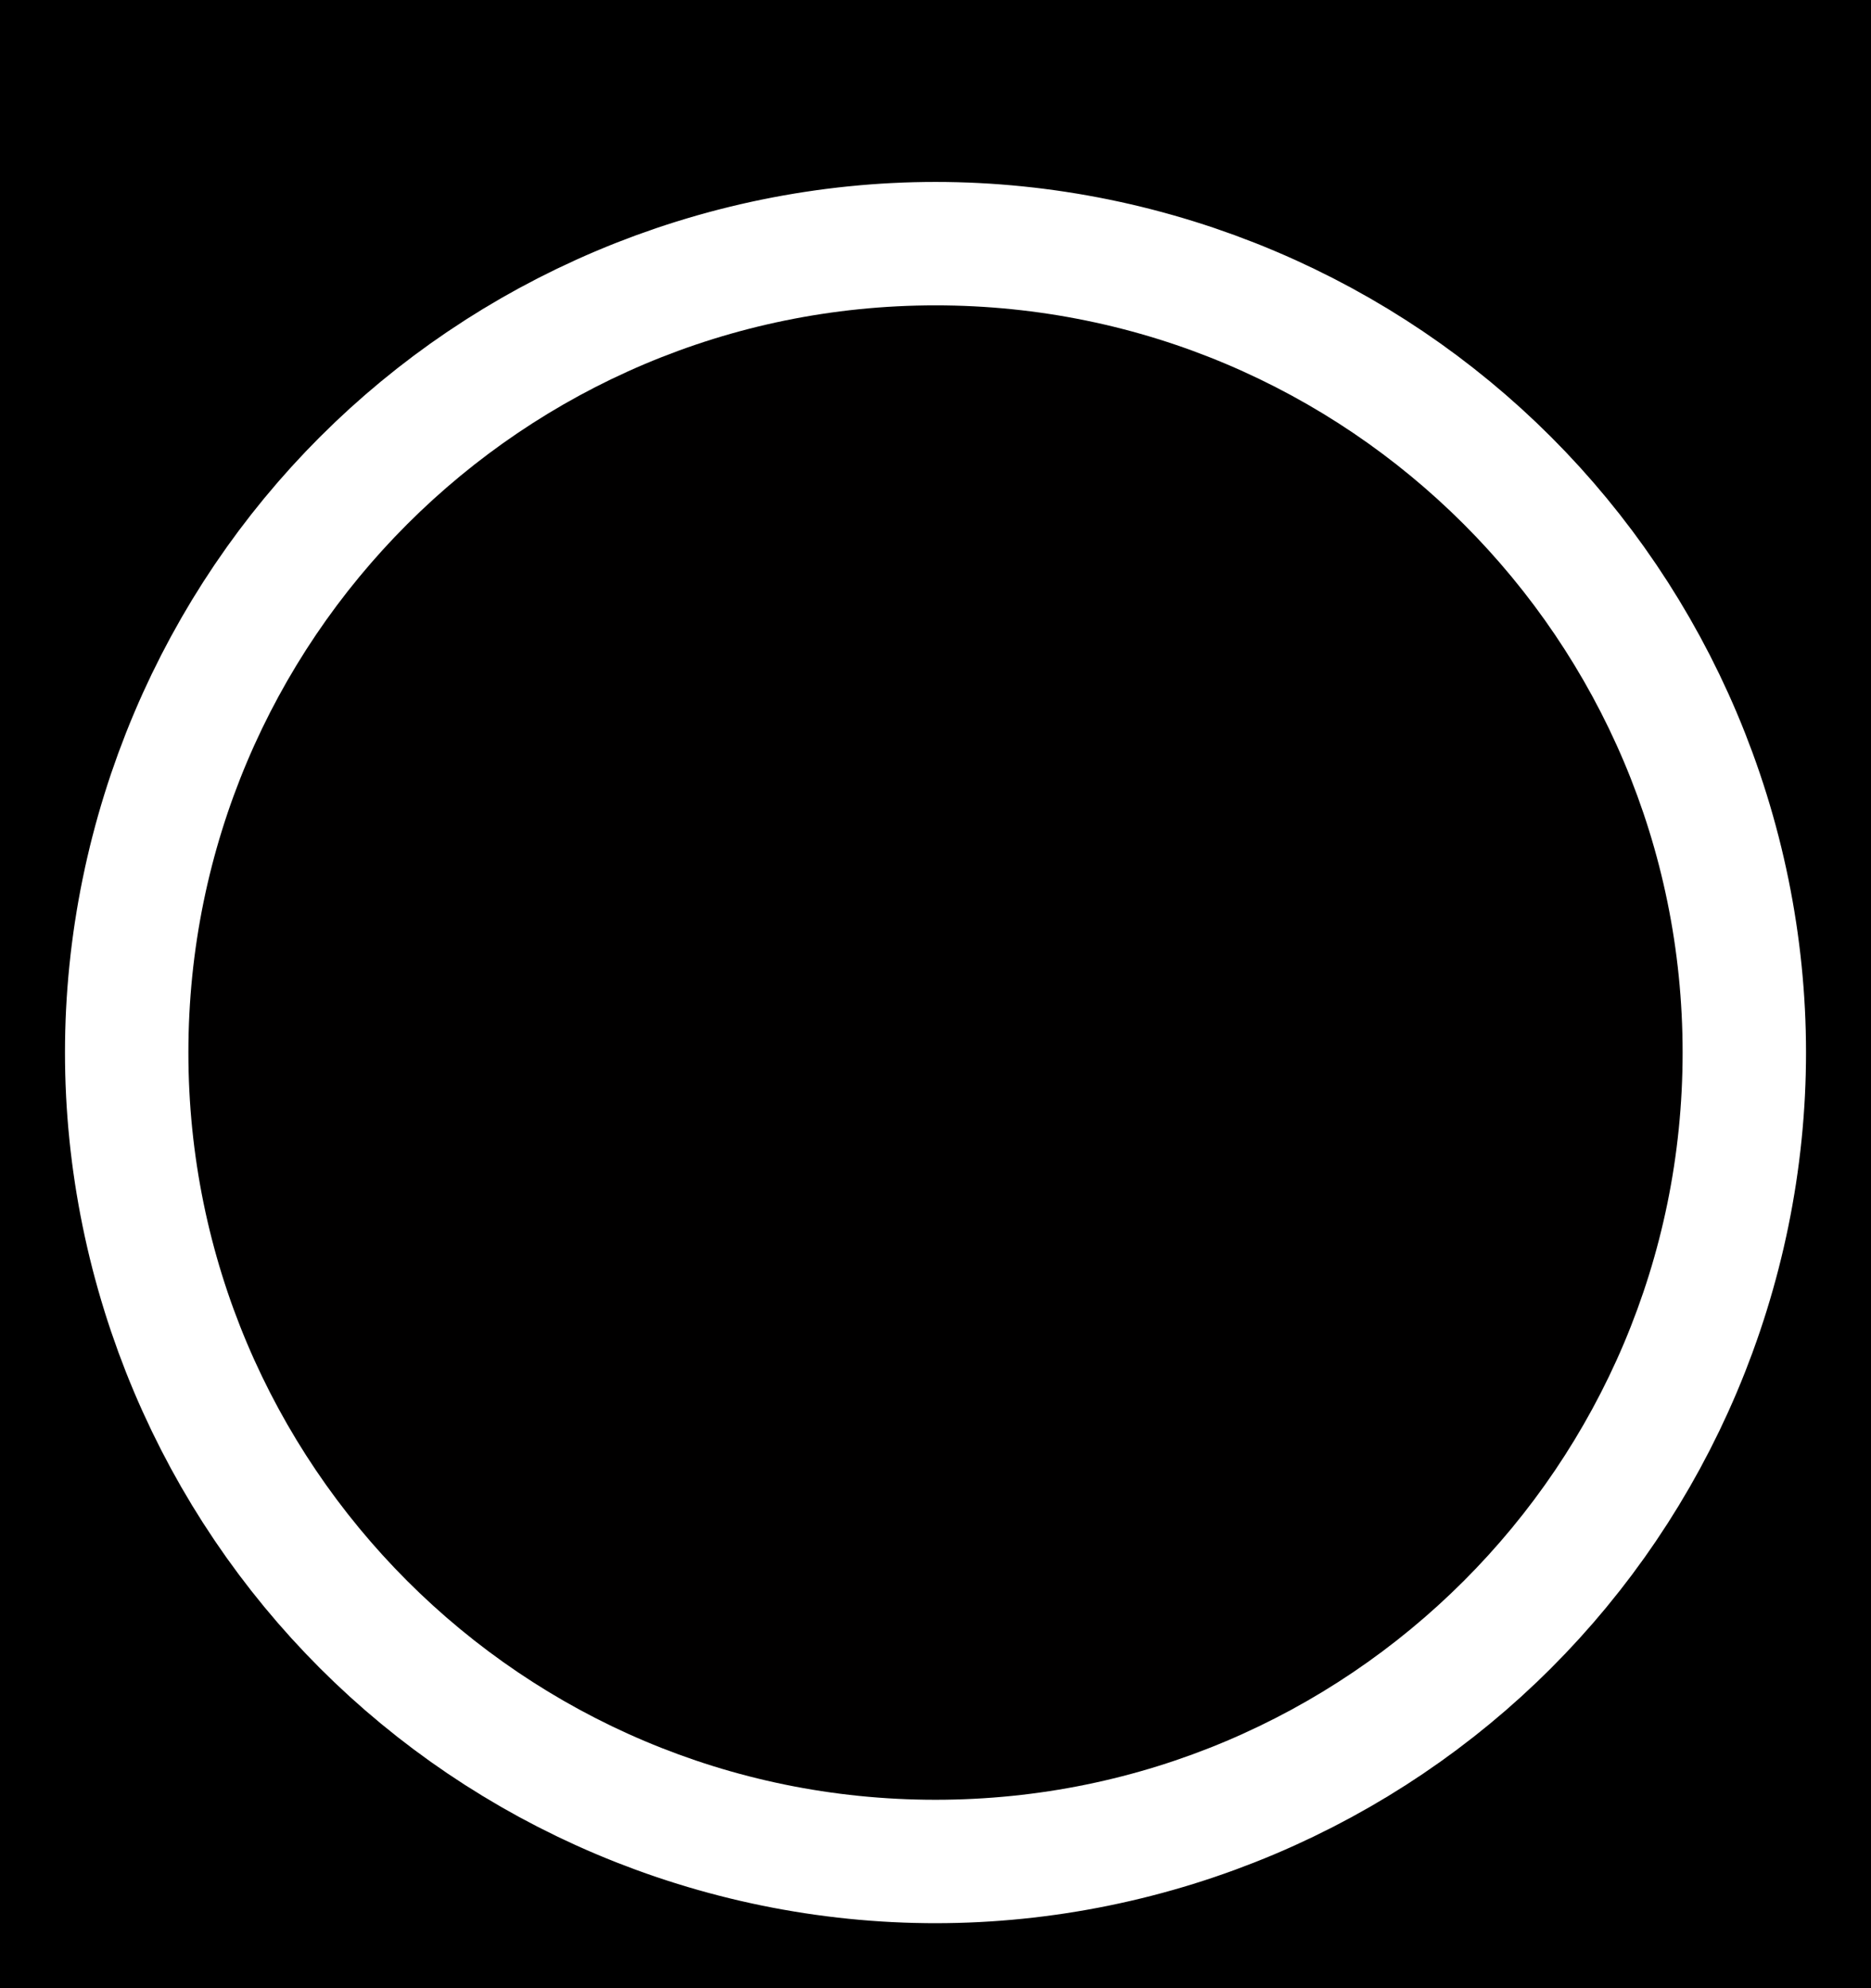 <svg xmlns="http://www.w3.org/2000/svg" width="48" height="51" fill="none"><g filter="url(#a)"><path fill="#fff" stroke="#fff" d="M12.958 35.31a2.555 2.555 0 0 0 .523 1.554l.002.002c.25.325.503.648.76.968h-1.17l-.317-.409a3.471 3.471 0 0 1-.714-2.114c0-1.714 1.236-3.195 2.945-3.444 6.709-.98 11.36-.893 18.044.032 1.69.233 2.927 1.69 2.927 3.386 0 .784-.27 1.544-.764 2.152-.11.134-.22.266-.329.396h-1.198c.276-.322.549-.648.818-.977.36-.44.556-.998.557-1.57a2.49 2.49 0 0 0-2.134-2.48h-.003c-6.609-.915-11.173-1-17.785-.033-1.244.181-2.161 1.263-2.162 2.536Zm0 0h.5l-.5-.002v.001Zm19.61 3.023h.667-.667ZM24 24.458a6.25 6.25 0 1 0 0-12.5 6.25 6.25 0 0 0 0 12.5Zm5.068-1.182A7.167 7.167 0 1 1 18.932 13.14a7.167 7.167 0 0 1 10.136 10.136Z"/><path fill="#010000" stroke="#000" stroke-width="83" d="M24 40.25c9.527 0 17.25-7.723 17.25-17.25 0-9.527-7.723-17.25-17.25-17.25-9.527 0-17.25 7.723-17.25 17.25 0 9.527 7.723 17.25 17.25 17.25Zm0 1.917c10.586 0 19.167-8.581 19.167-19.167 0-10.586-8.581-19.167-19.167-19.167C13.414 3.833 4.833 12.414 4.833 23c0 10.586 8.581 19.167 19.167 19.167Z"/></g><defs><filter id="a" width="54" height="54" x="-3" y="0" color-interpolation-filters="sRGB" filterUnits="userSpaceOnUse"><feFlood flood-opacity="0" result="BackgroundImageFix"/><feColorMatrix in="SourceAlpha" result="hardAlpha" values="0 0 0 0 0 0 0 0 0 0 0 0 0 0 0 0 0 0 127 0"/><feOffset dy="4"/><feGaussianBlur stdDeviation="2"/><feComposite in2="hardAlpha" operator="out"/><feColorMatrix values="0 0 0 0 0 0 0 0 0 0 0 0 0 0 0 0 0 0 0.25 0"/><feBlend in2="BackgroundImageFix" result="effect1_dropShadow_1_66"/><feBlend in="SourceGraphic" in2="effect1_dropShadow_1_66" result="shape"/></filter></defs></svg>